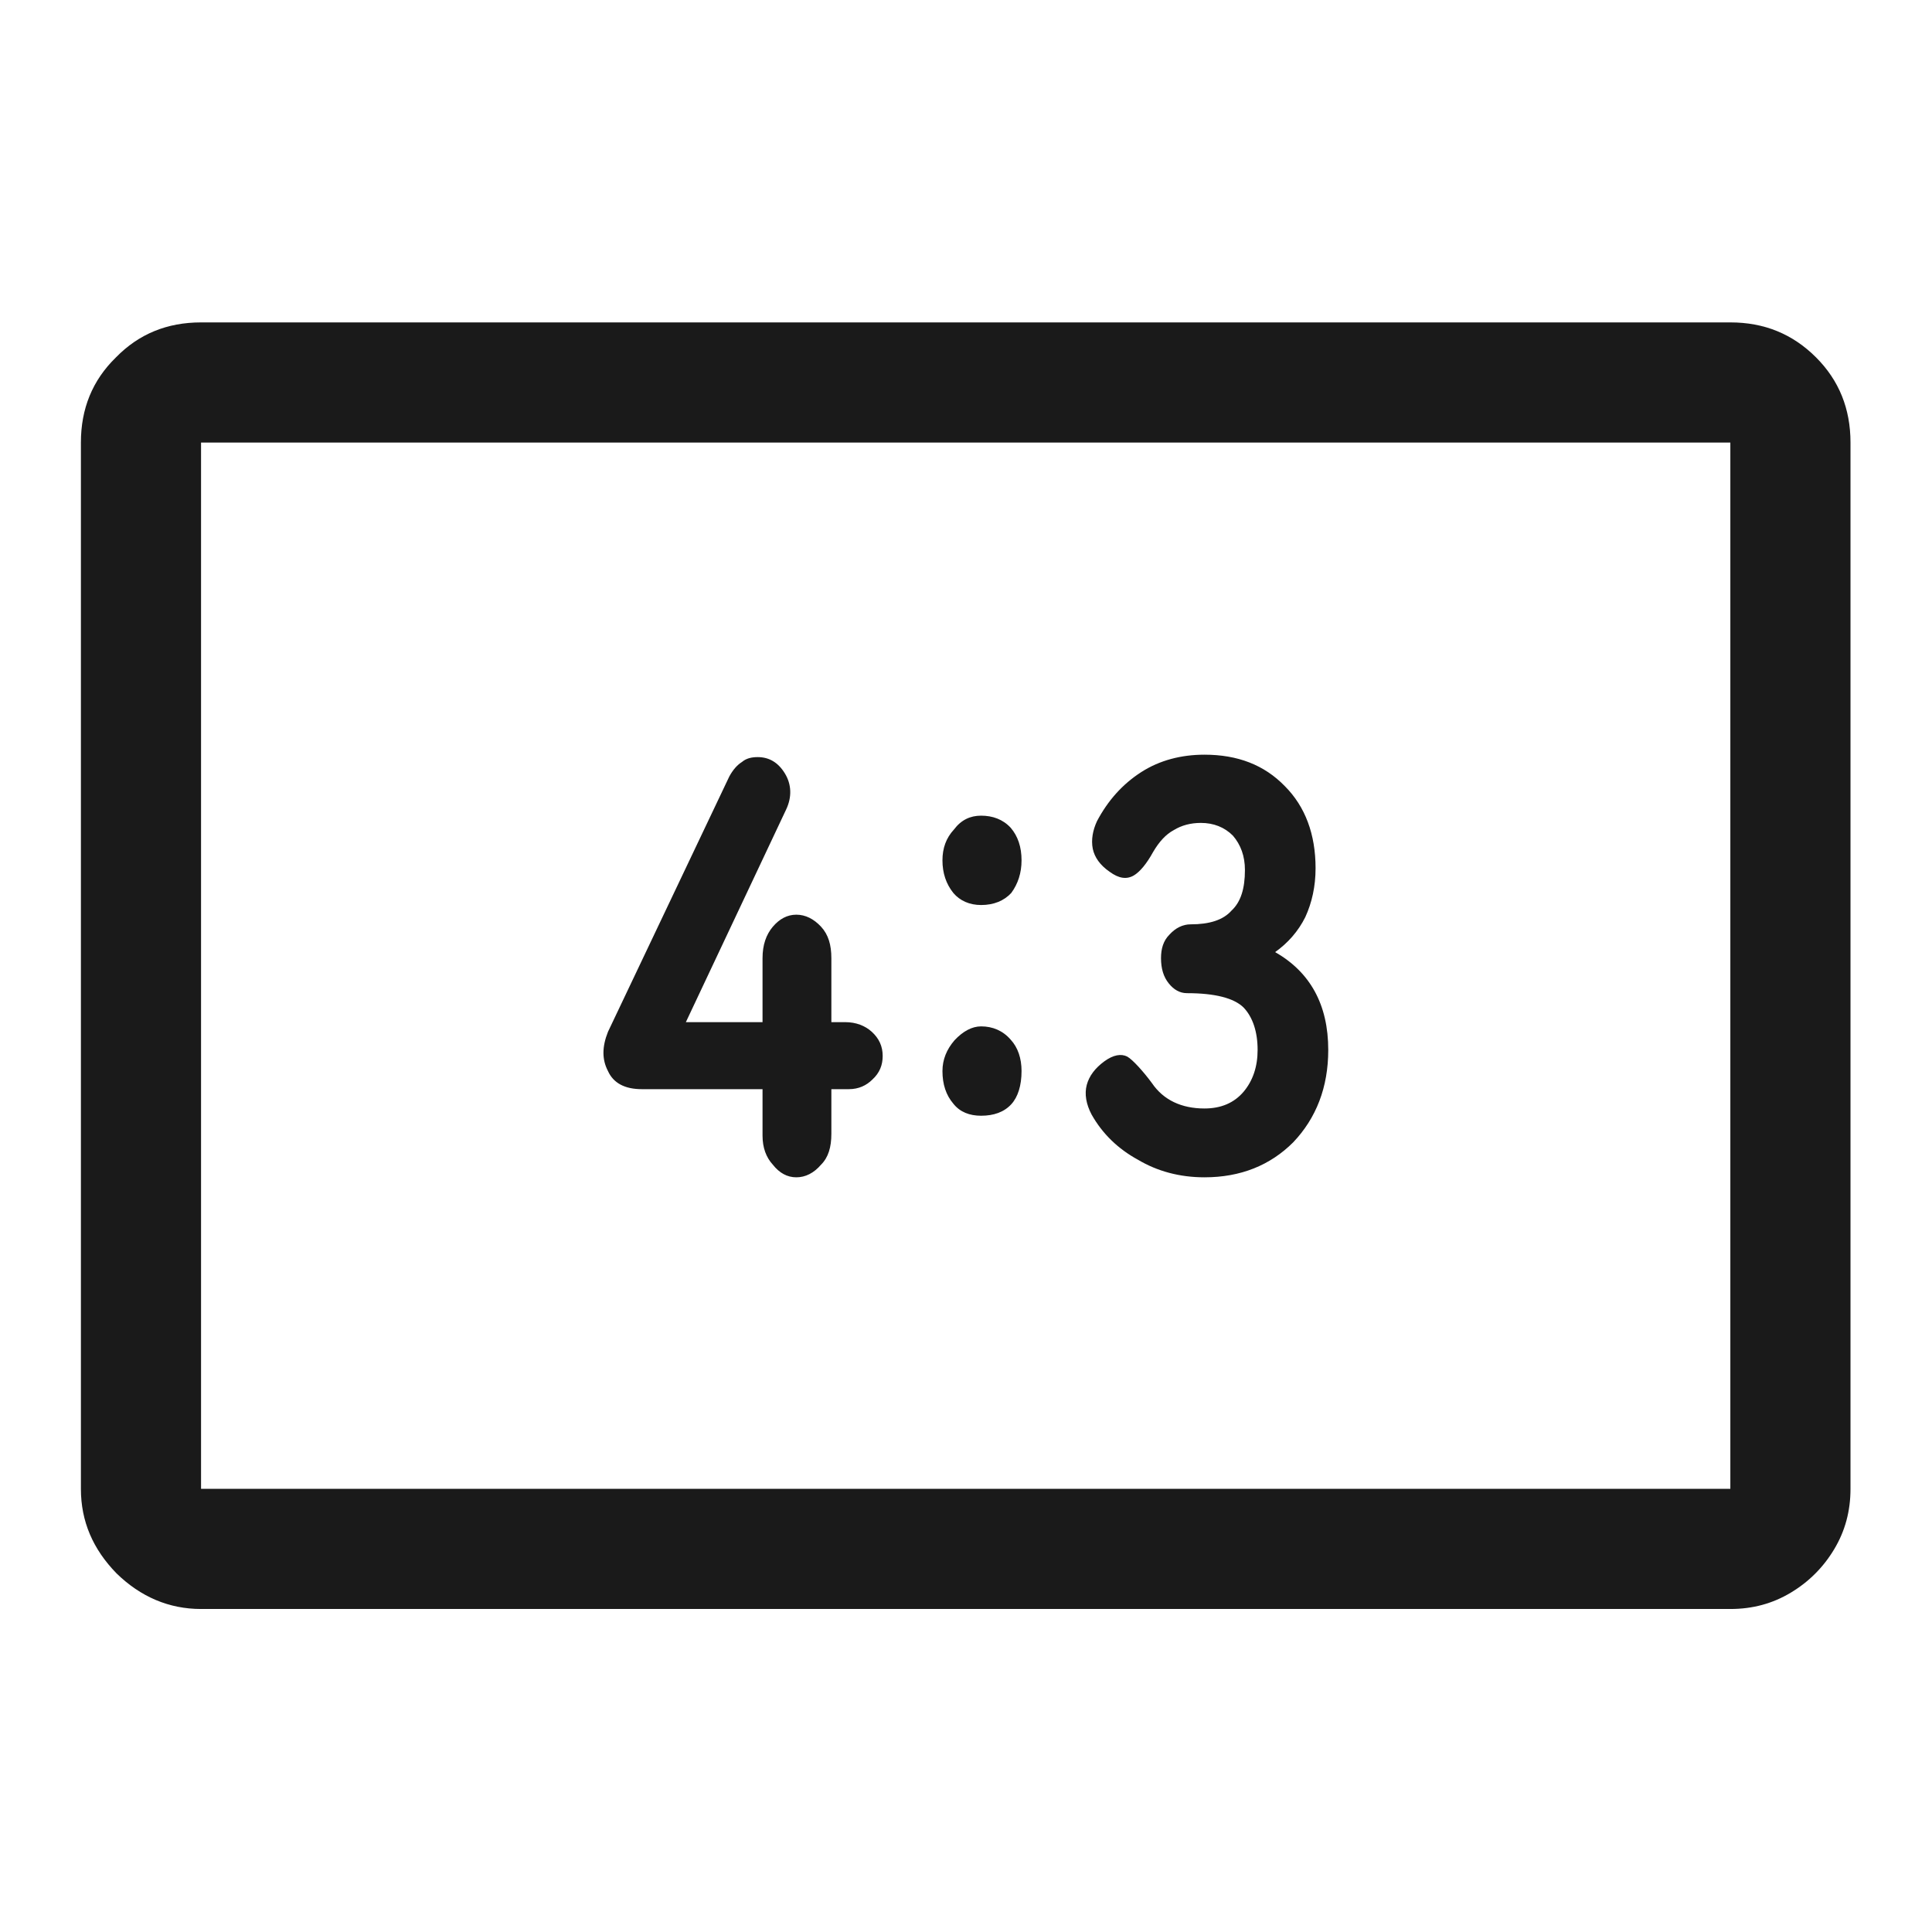 <svg width="32" height="32" viewBox="0 0 32 32" fill="none" xmlns="http://www.w3.org/2000/svg" xmlns:xlink="http://www.w3.org/1999/xlink">
	<desc>
			Created with Pixso.
	</desc>
	<defs>
		<clipPath id="clip67_2256">
			<rect width="32" height="32" fill="white" fill-opacity="0"/>
		</clipPath>
		<clipPath id="clip67_2257">
			<rect width="32" height="32" fill="white" fill-opacity="0"/>
		</clipPath>
	</defs>
	<g clip-path="url(#clip67_2257)">
		<g clip-path="url(#clip67_2256)">
			<g opacity="0">
				<rect width="32" height="32" fill="#000000" fill-opacity="0.898"/>
			</g>
			<path d="M28.66 26.65C29.03 26.65 29.36 26.56 29.66 26.38C29.96 26.2 30.2 25.96 30.38 25.66C30.56 25.36 30.65 25.03 30.65 24.66L30.65 7.33C30.65 6.77 30.46 6.3 30.08 5.92C29.69 5.53 29.22 5.34 28.66 5.34L3.33 5.34C2.77 5.34 2.3 5.53 1.92 5.92C1.53 6.3 1.34 6.77 1.34 7.33L1.34 24.66C1.34 25.2 1.54 25.66 1.93 26.06C2.33 26.45 2.8 26.65 3.33 26.65L28.66 26.65ZM28.66 7.33L28.66 24.66L3.33 24.66L3.33 7.33L28.66 7.33Z" fill="#000000" fill-opacity="0.898" fill-rule="nonzero"/>
			<path d="M13.19 19.5C13.34 19.5 13.48 19.43 13.6 19.29C13.72 19.17 13.77 19 13.77 18.78L13.77 18.04L14.06 18.04C14.22 18.04 14.35 17.98 14.45 17.88C14.57 17.77 14.62 17.64 14.62 17.49C14.62 17.33 14.56 17.2 14.44 17.09C14.33 16.99 14.18 16.93 14 16.93L13.77 16.93L13.77 15.87C13.77 15.65 13.72 15.48 13.6 15.35C13.48 15.22 13.34 15.15 13.19 15.15C13.04 15.15 12.91 15.22 12.8 15.35C12.69 15.48 12.63 15.65 12.63 15.87L12.63 16.93L11.36 16.93L13.02 13.41C13.12 13.2 13.11 12.99 13 12.81C12.89 12.63 12.74 12.54 12.55 12.54C12.45 12.54 12.36 12.56 12.29 12.62C12.21 12.67 12.14 12.75 12.08 12.86L10.07 17.09C9.97 17.34 9.97 17.55 10.07 17.74C10.16 17.94 10.35 18.04 10.63 18.04L12.63 18.04L12.63 18.81C12.63 19.01 12.69 19.17 12.8 19.29C12.91 19.43 13.04 19.5 13.19 19.5ZM16.25 18.48C16.46 18.48 16.63 18.42 16.75 18.29C16.86 18.17 16.92 17.98 16.92 17.74C16.92 17.53 16.86 17.35 16.74 17.22C16.61 17.07 16.44 17 16.25 17C16.1 17 15.95 17.08 15.81 17.23C15.68 17.38 15.61 17.55 15.61 17.74C15.61 17.96 15.67 18.14 15.79 18.28C15.9 18.42 16.06 18.48 16.25 18.48ZM16.25 14.99C16.46 14.99 16.63 14.92 16.75 14.79C16.86 14.64 16.92 14.46 16.92 14.25C16.92 14.03 16.86 13.85 16.74 13.71C16.61 13.57 16.44 13.51 16.25 13.51C16.07 13.51 15.92 13.58 15.8 13.74C15.67 13.88 15.61 14.05 15.61 14.25C15.61 14.46 15.67 14.64 15.79 14.79C15.9 14.92 16.06 14.99 16.25 14.99ZM19.95 19.5C20.55 19.5 21.04 19.3 21.42 18.92C21.8 18.52 22 18.01 22 17.39C22 16.64 21.7 16.1 21.12 15.77C21.33 15.62 21.5 15.43 21.62 15.19C21.73 14.95 21.79 14.68 21.79 14.38C21.79 13.82 21.62 13.36 21.28 13.02C20.94 12.67 20.5 12.5 19.95 12.5C19.57 12.5 19.21 12.59 18.9 12.79C18.59 12.99 18.35 13.26 18.17 13.6C18.1 13.75 18.07 13.91 18.1 14.06C18.13 14.2 18.22 14.33 18.38 14.44C18.53 14.55 18.66 14.57 18.78 14.5C18.88 14.44 18.99 14.31 19.1 14.11C19.2 13.94 19.31 13.82 19.44 13.75C19.57 13.67 19.72 13.63 19.89 13.63C20.1 13.63 20.28 13.7 20.42 13.84C20.55 13.99 20.62 14.18 20.62 14.41C20.62 14.72 20.55 14.94 20.4 15.08C20.26 15.24 20.03 15.31 19.72 15.31C19.59 15.31 19.47 15.37 19.37 15.48C19.27 15.58 19.23 15.71 19.23 15.87C19.23 16.04 19.27 16.18 19.36 16.29C19.44 16.39 19.54 16.45 19.66 16.45C20.12 16.45 20.44 16.53 20.6 16.69C20.75 16.85 20.83 17.09 20.83 17.39C20.83 17.67 20.75 17.9 20.6 18.08C20.44 18.27 20.22 18.36 19.95 18.36C19.57 18.36 19.27 18.22 19.08 17.94C18.94 17.75 18.76 17.55 18.67 17.5C18.57 17.45 18.44 17.47 18.29 17.58C18.14 17.69 18.04 17.82 18 17.97C17.96 18.12 17.99 18.29 18.08 18.46C18.26 18.78 18.52 19.03 18.85 19.21C19.17 19.4 19.54 19.5 19.95 19.5Z" fill="#000000" fill-opacity="0.898" fill-rule="nonzero"/>
		</g>
	</g>
</svg>
